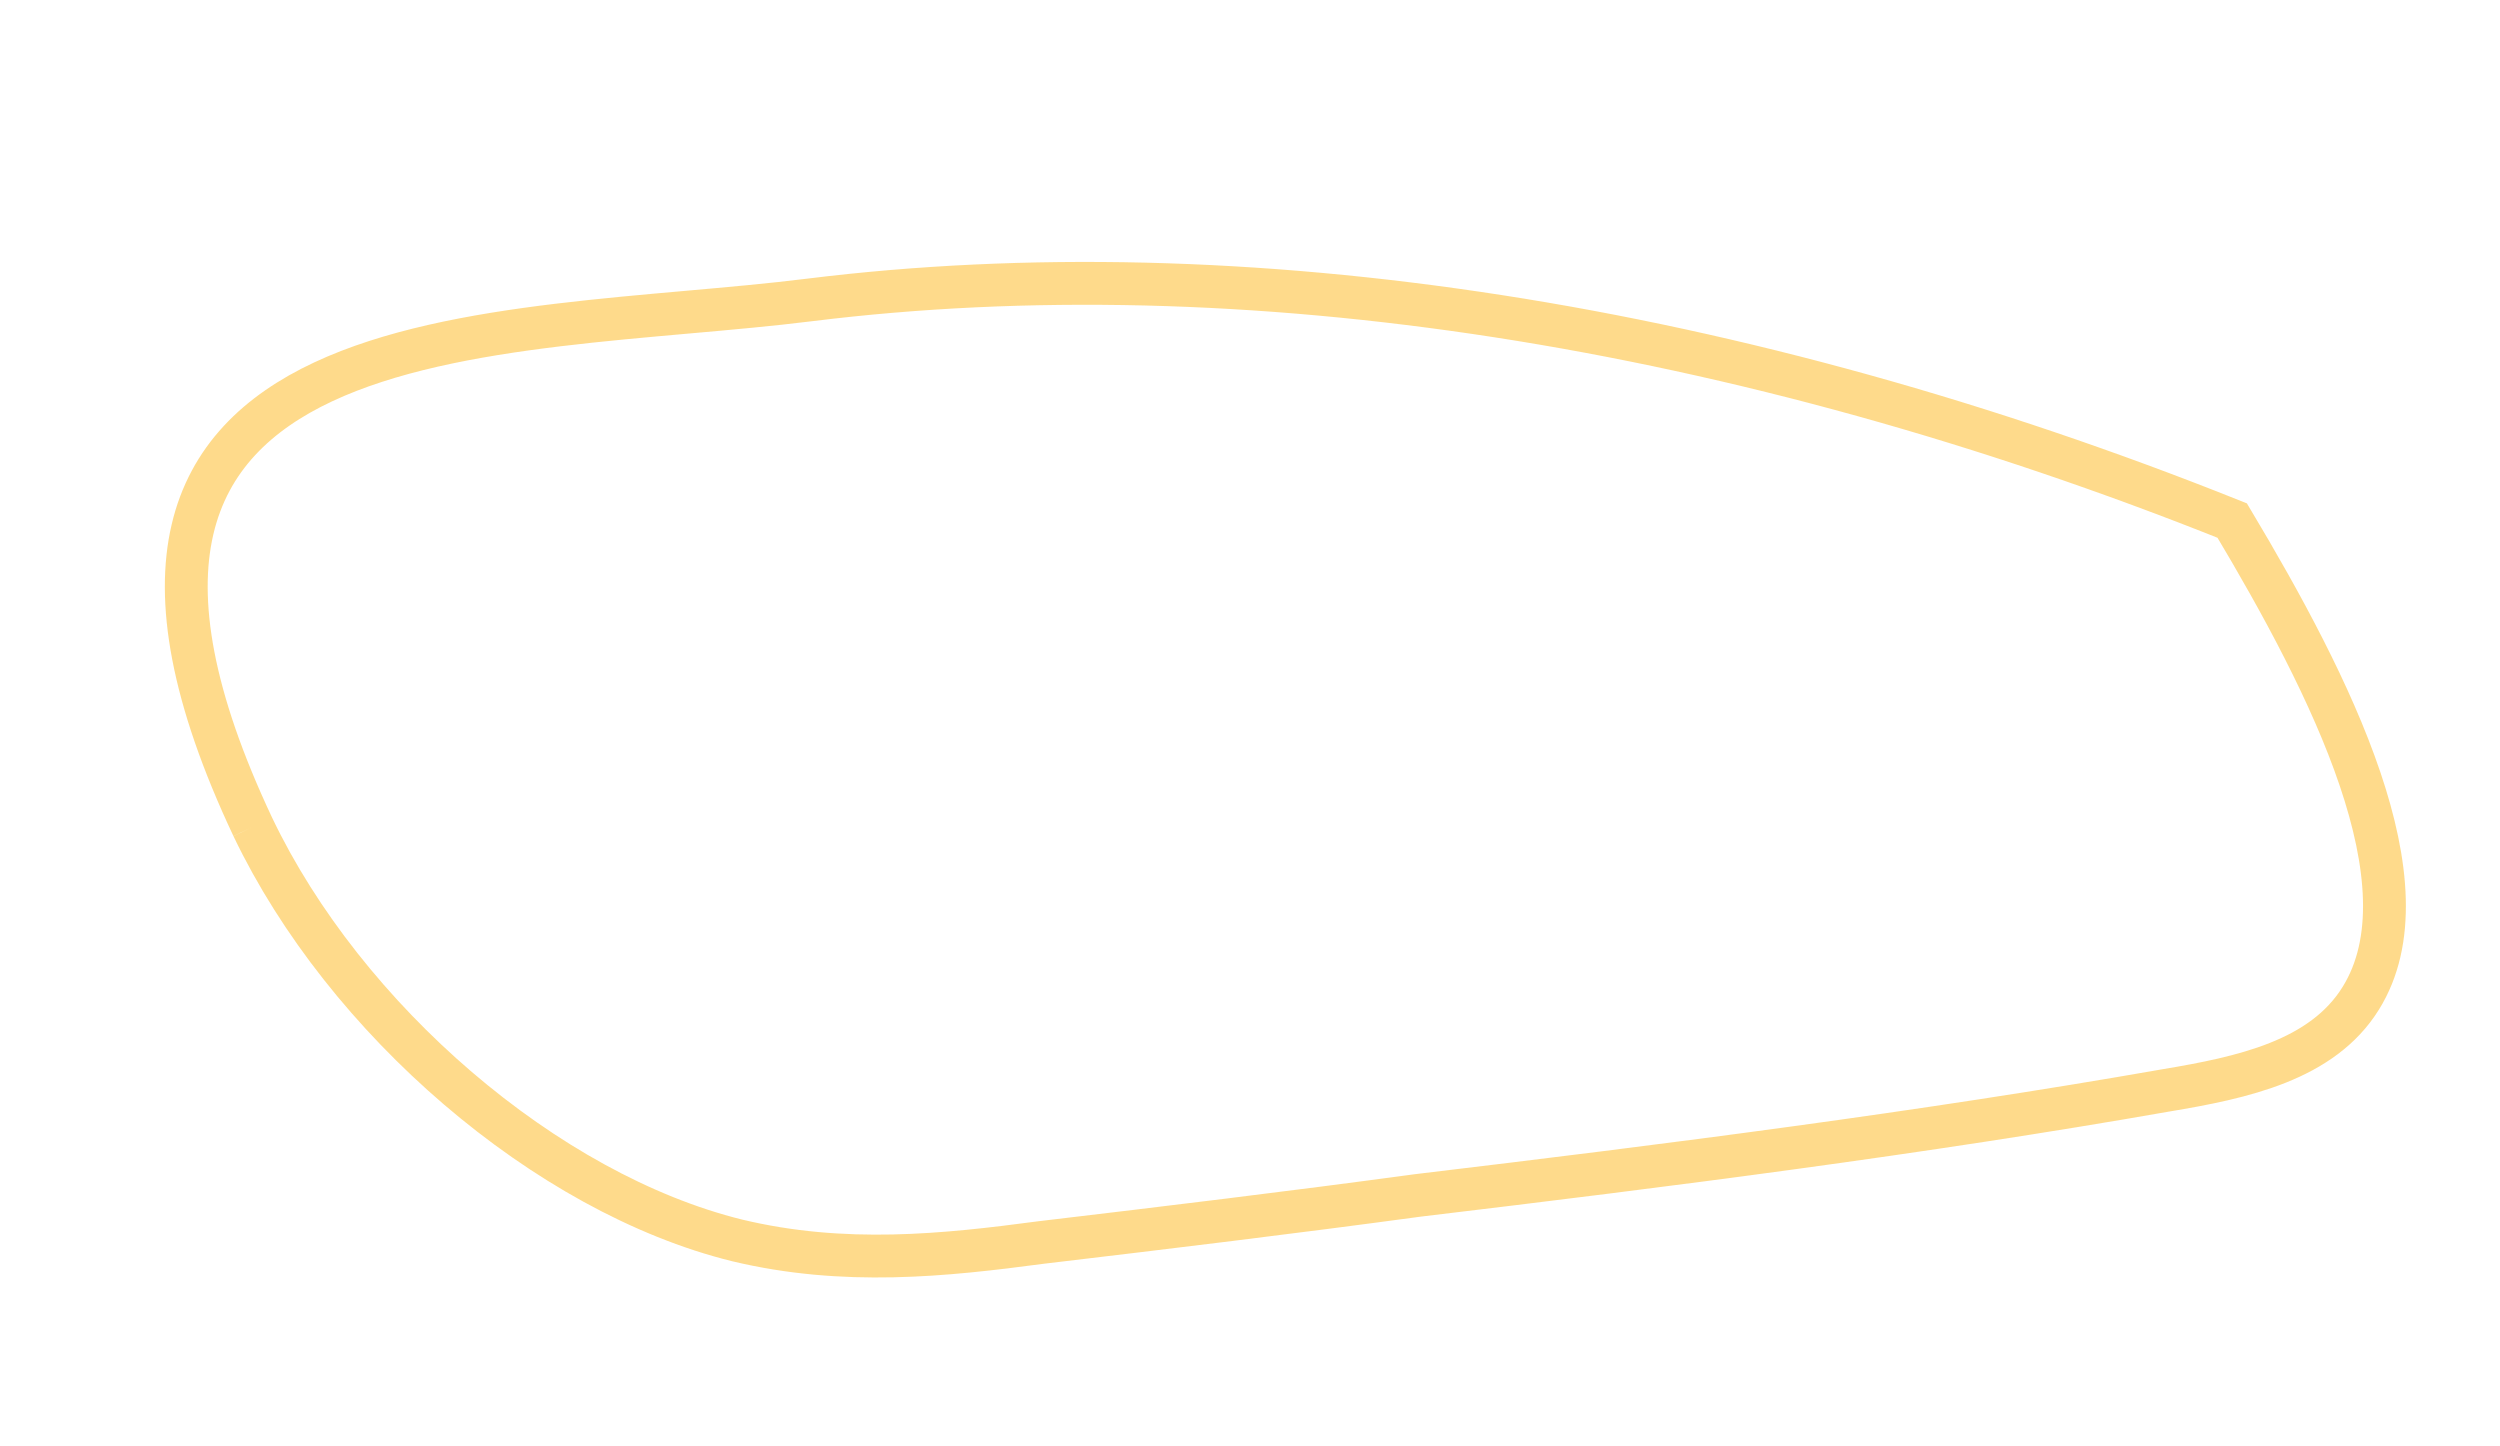 <?xml version="1.0" encoding="utf-8"?>
<!-- Generator: Adobe Illustrator 26.2.1, SVG Export Plug-In . SVG Version: 6.00 Build 0)  -->
<svg version="1.1" id="Layer_1" xmlns="http://www.w3.org/2000/svg" xmlns:xlink="http://www.w3.org/1999/xlink" x="0px" y="0px"
	 viewBox="0 0 116.7 67.5" style="enable-background:new 0 0 116.7 67.5;" xml:space="preserve">
<style type="text/css">
	.st0{opacity:0.5;}
	.st1{fill:none;stroke:#FDB617;stroke-width:2;stroke-miterlimit:10;}
</style>
<g class="st0">
	<g id="Nav_-_Selected-2">
		<path id="Path_84" class="st1" d="M11.8,38.6c4.3,9,13.7,17.1,22.6,19.3c5,1.2,9.7,0.7,14.2,0.1c5.9-0.7,11.7-1.4,17.6-2.2
			c11.7-1.4,23.5-2.9,34.9-4.9c3.6-0.6,7.3-1.4,9.1-4.3c3.3-5.3-1.4-14.6-6-22.3C81.2,15.1,58,11.5,37.8,14
			C23.4,15.8,0.3,14.2,11.8,38.6"/>
	</g>
</g>
</svg>
